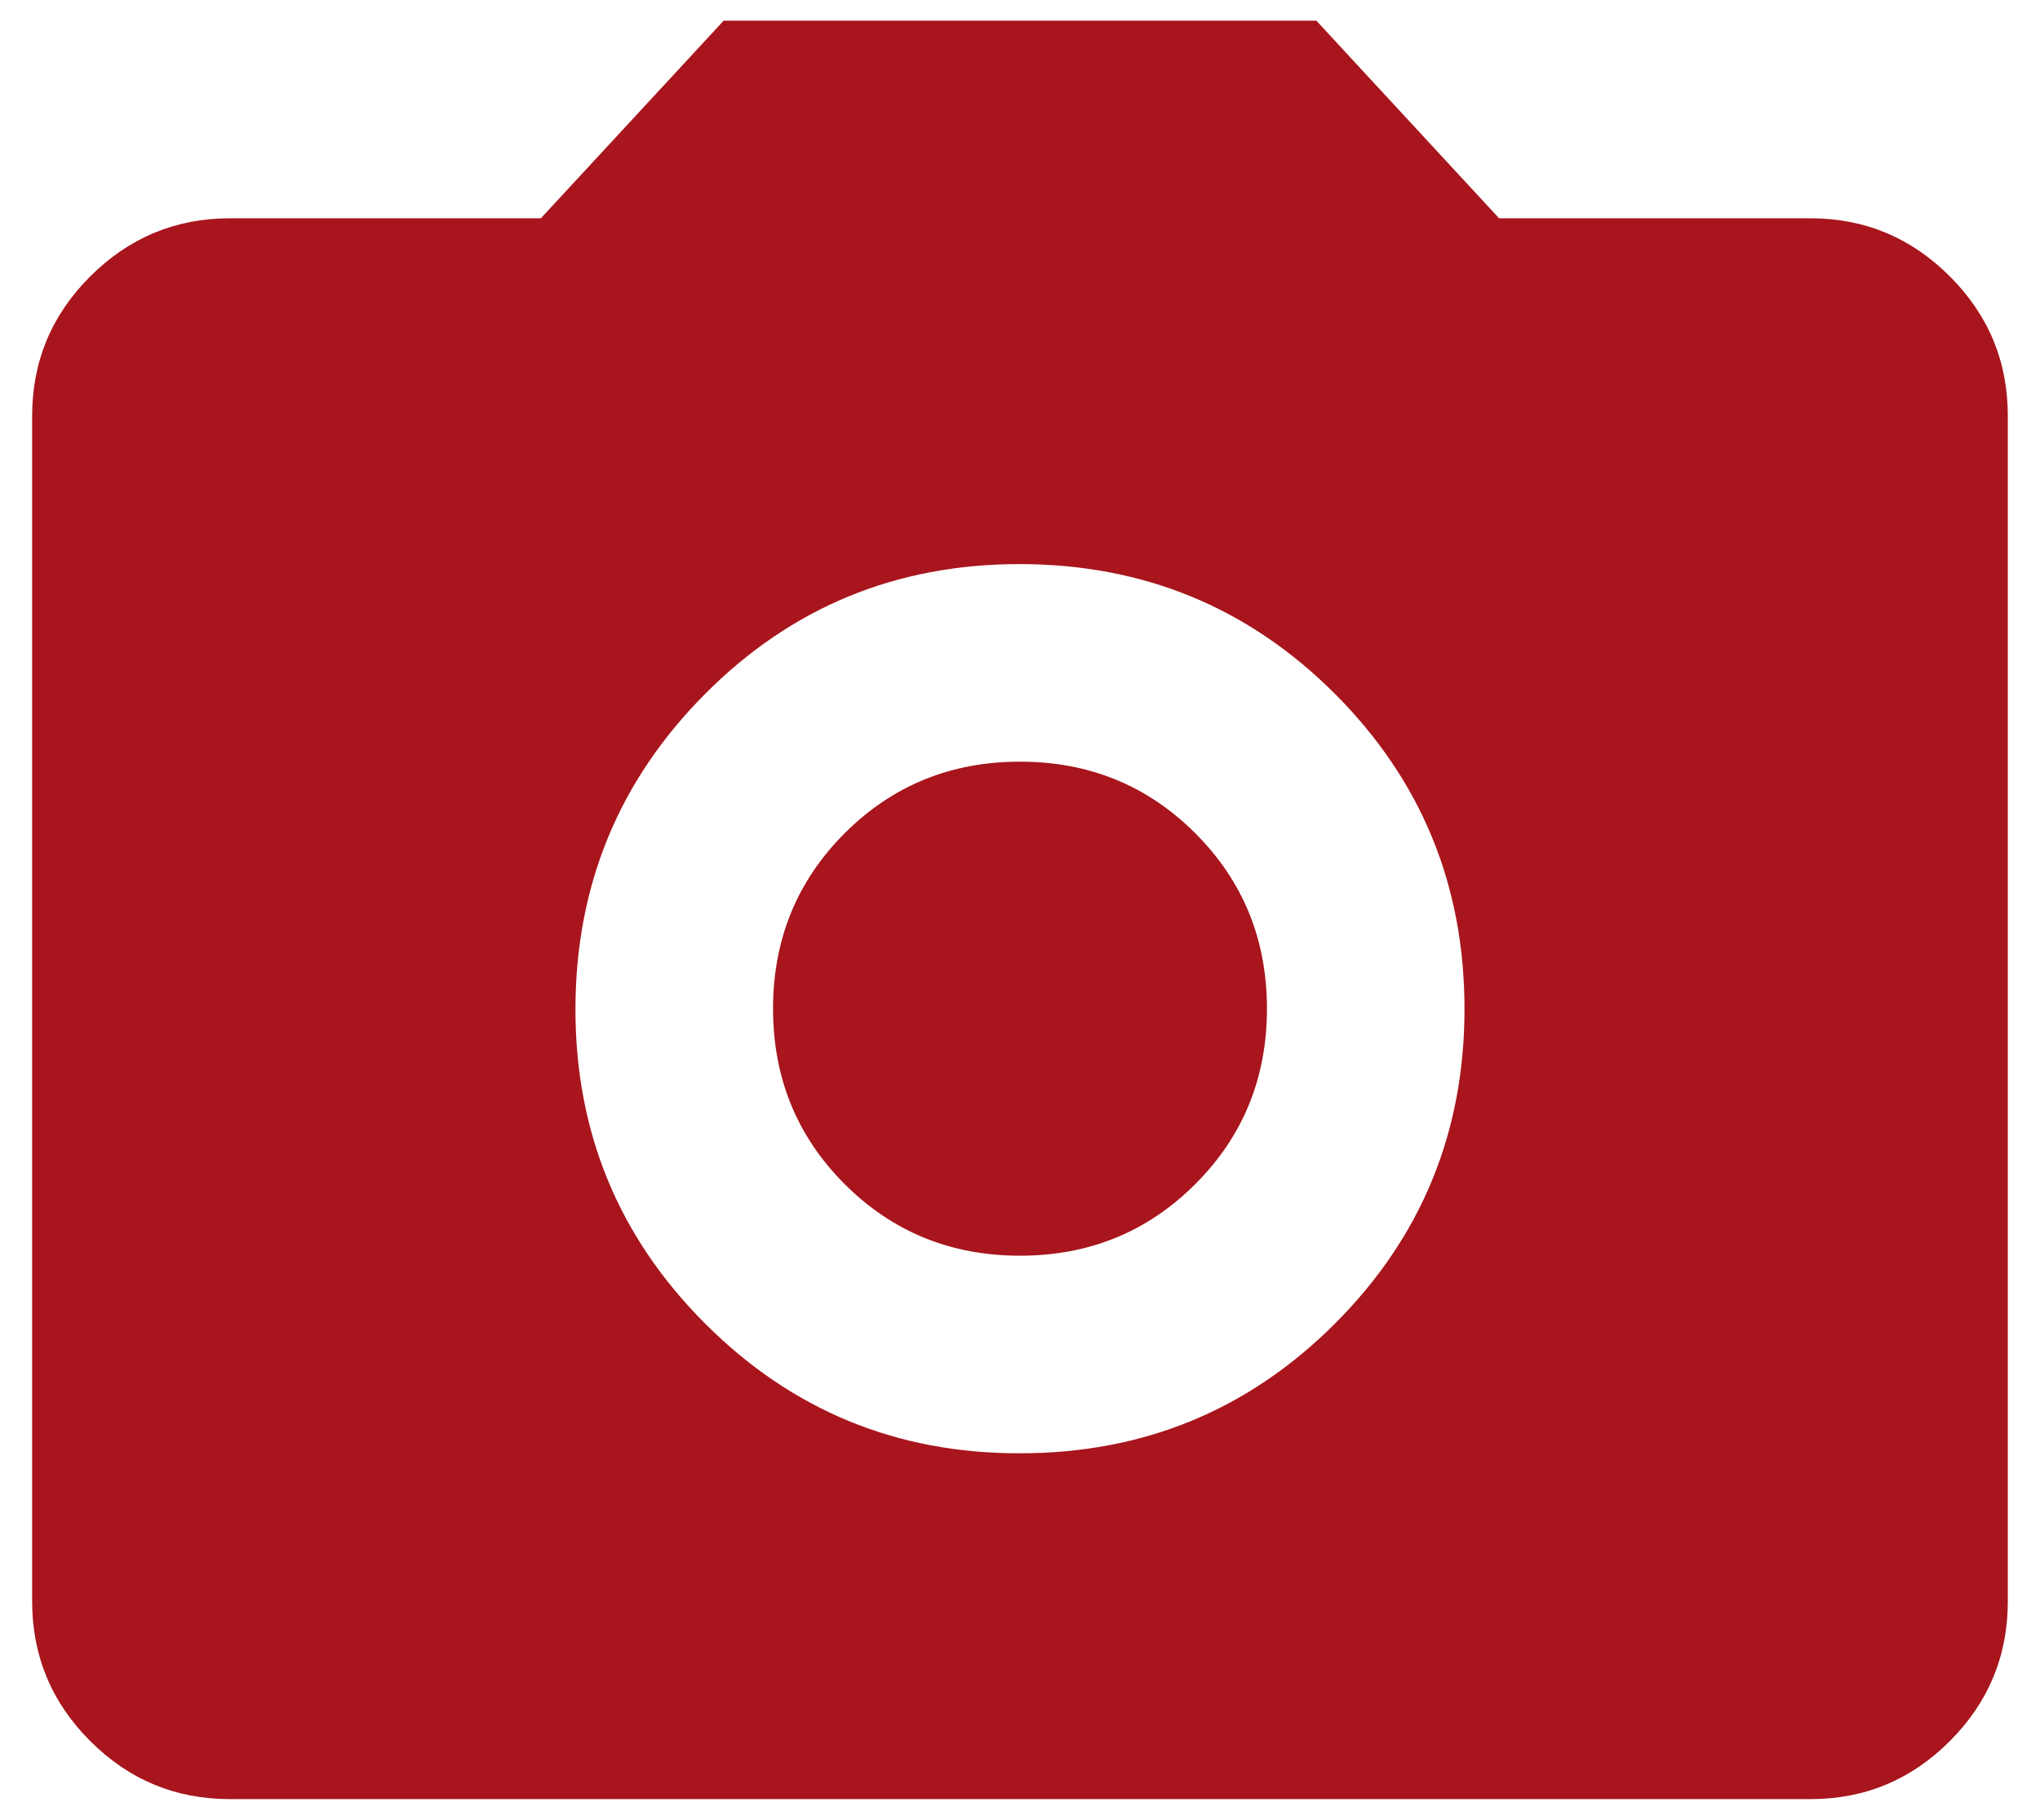 <svg width="37" height="33" viewBox="0 0 37 33" fill="none" xmlns="http://www.w3.org/2000/svg">
<path d="M18.5 26.354C20.739 26.354 22.643 25.571 24.212 24.003C25.78 22.436 26.563 20.532 26.562 18.292C26.561 16.051 25.777 14.148 24.212 12.582C22.646 11.016 20.742 10.232 18.5 10.229C16.258 10.227 14.354 11.011 12.79 12.582C11.225 14.152 10.441 16.056 10.437 18.292C10.434 20.528 11.218 22.432 12.79 24.003C14.361 25.575 16.265 26.359 18.5 26.354ZM18.5 22.771C17.245 22.771 16.185 22.338 15.319 21.472C14.454 20.606 14.021 19.546 14.021 18.292C14.021 17.038 14.454 15.977 15.319 15.111C16.185 14.245 17.245 13.812 18.5 13.812C19.754 13.812 20.814 14.245 21.68 15.111C22.546 15.977 22.979 17.038 22.979 18.292C22.979 19.546 22.546 20.606 21.68 21.472C20.814 22.338 19.754 22.771 18.5 22.771ZM4.166 32.625C3.181 32.625 2.338 32.274 1.637 31.573C0.935 30.872 0.584 30.028 0.583 29.042V7.542C0.583 6.556 0.934 5.713 1.637 5.012C2.339 4.311 3.182 3.96 4.166 3.958H9.81L13.125 0.375H23.875L27.189 3.958H32.833C33.818 3.958 34.662 4.309 35.365 5.012C36.067 5.714 36.417 6.557 36.416 7.542V29.042C36.416 30.027 36.066 30.871 35.365 31.573C34.663 32.276 33.82 32.626 32.833 32.625H4.166Z" fill="#A8151C"/>
</svg>
